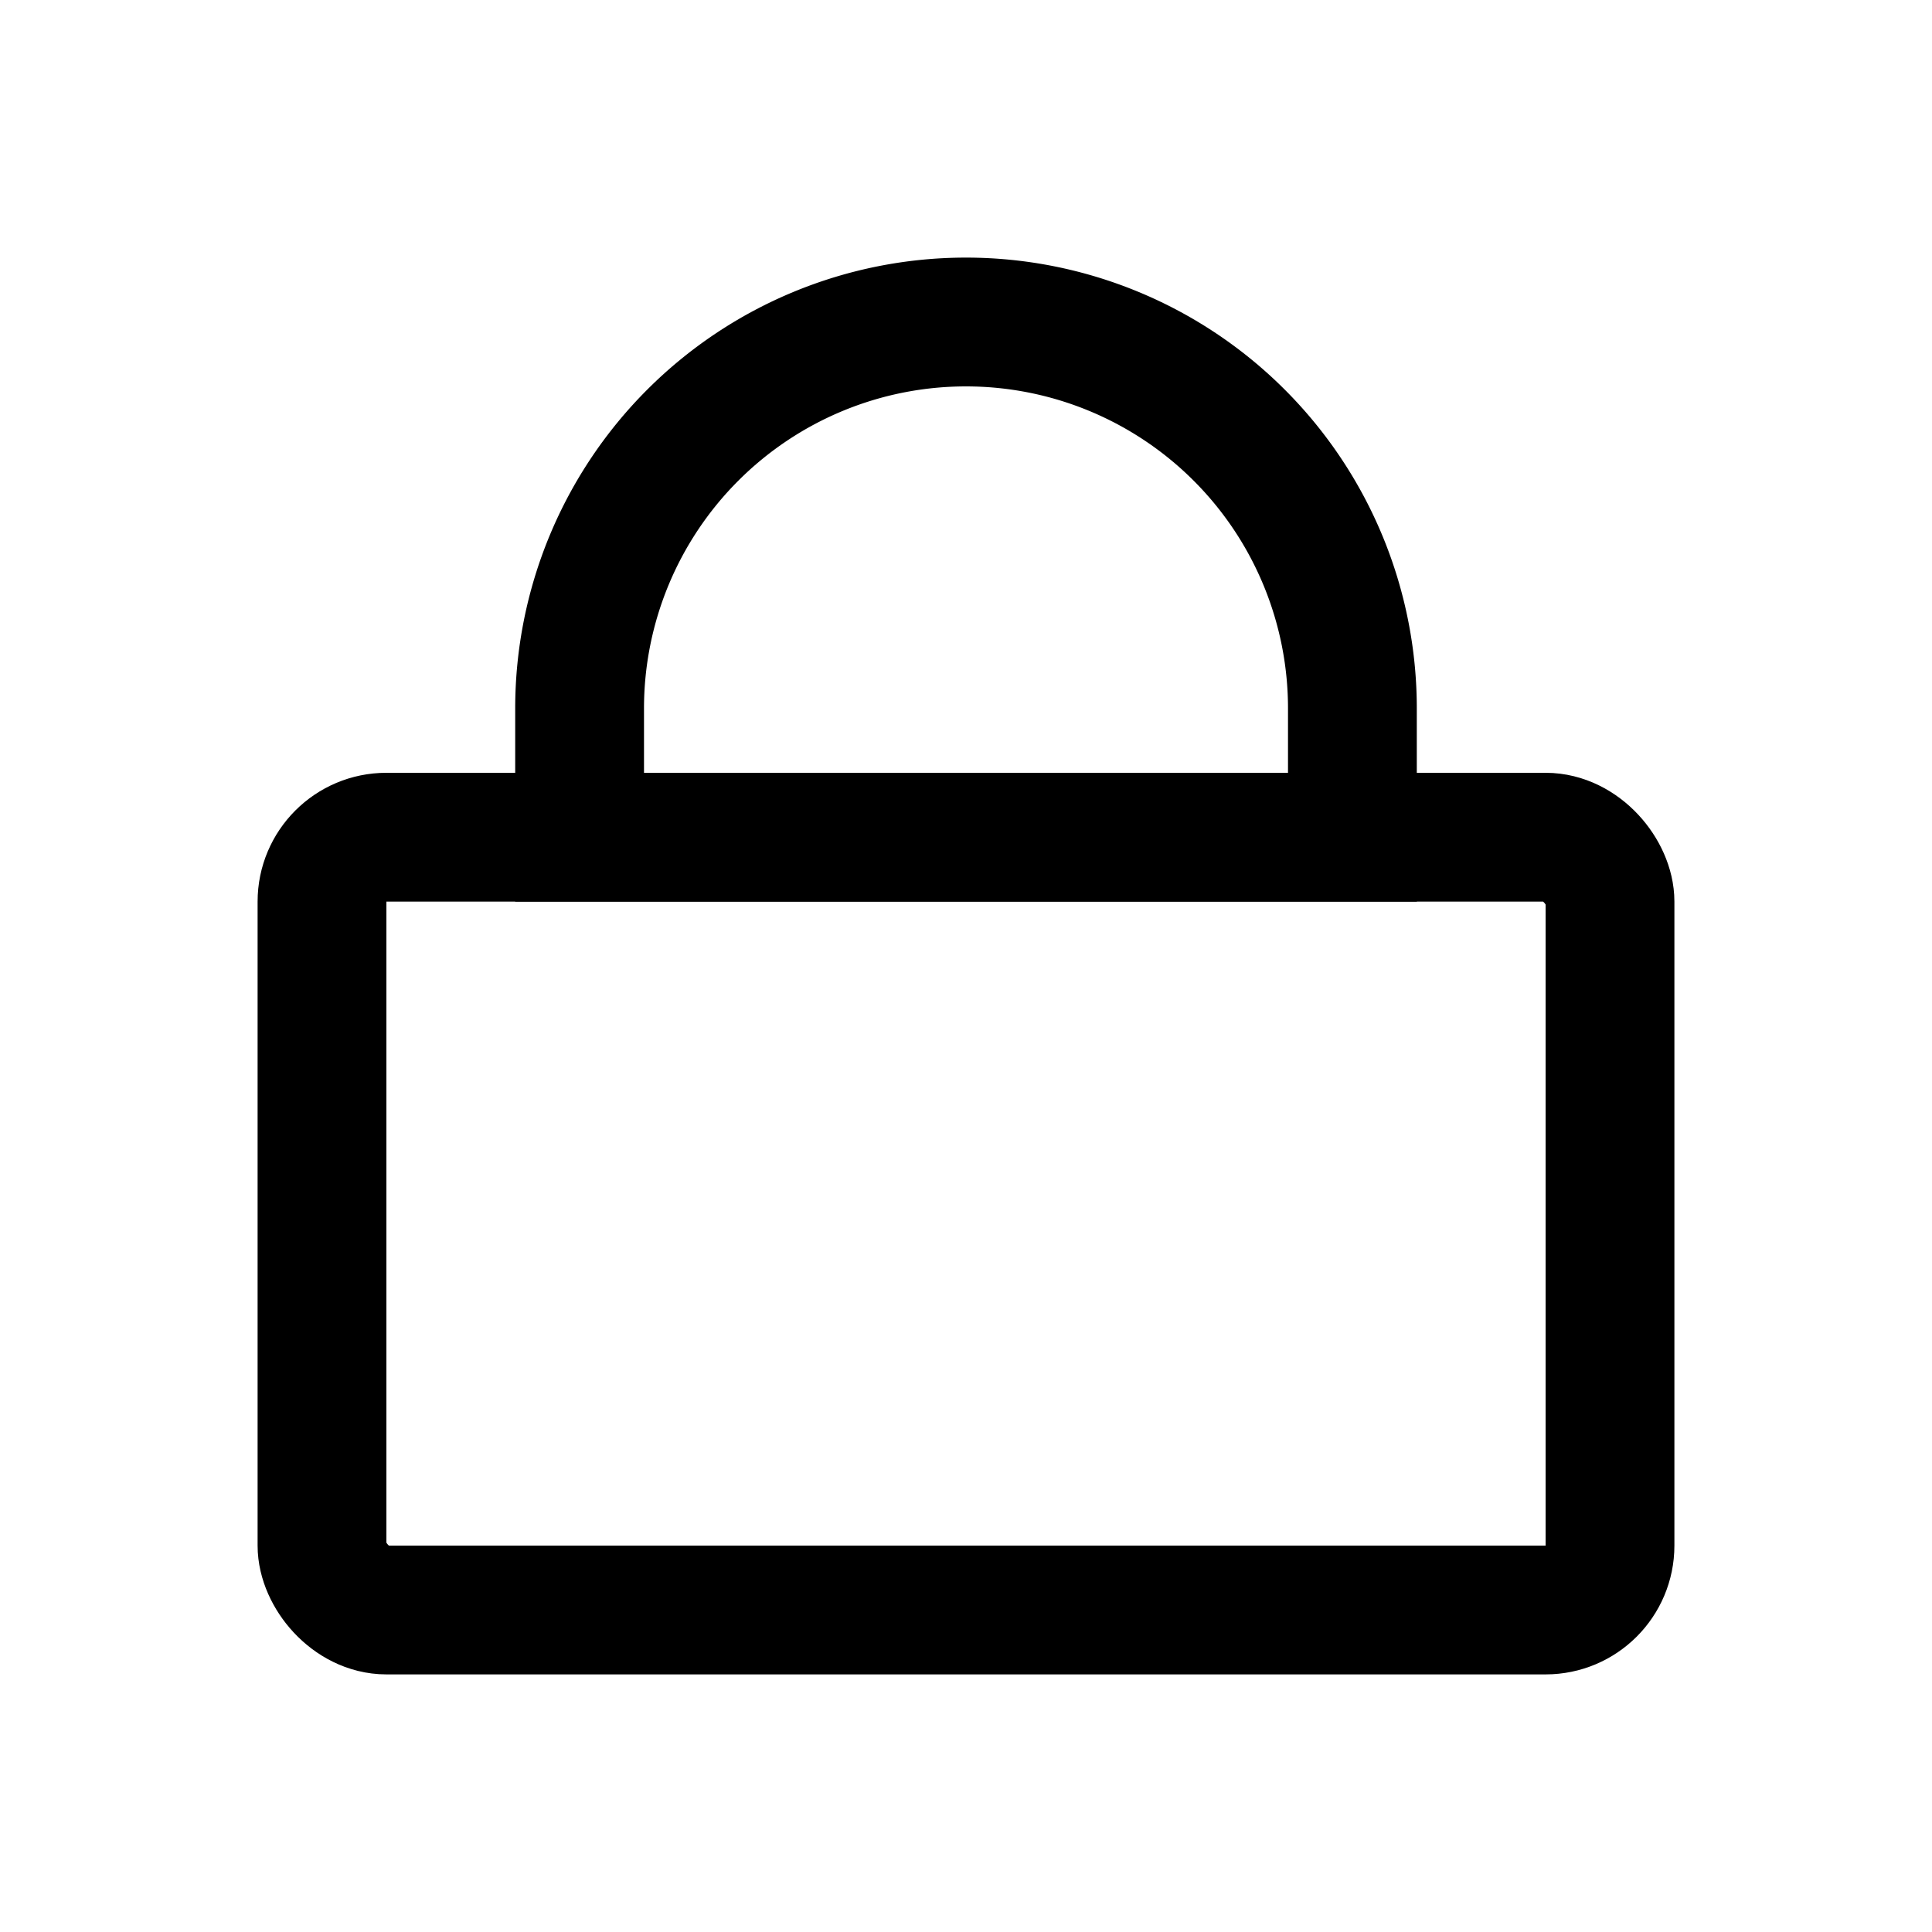 <svg width="15" height="15" fill="none" xmlns="http://www.w3.org/2000/svg">
  <rect x="2.5" y="6.5" width="10" height="6" rx=".5" stroke="currentColor" />
  <path d="M4.5 5.5a3 3 0 016 0v1h-6v-1z" stroke="currentColor" />
</svg>
